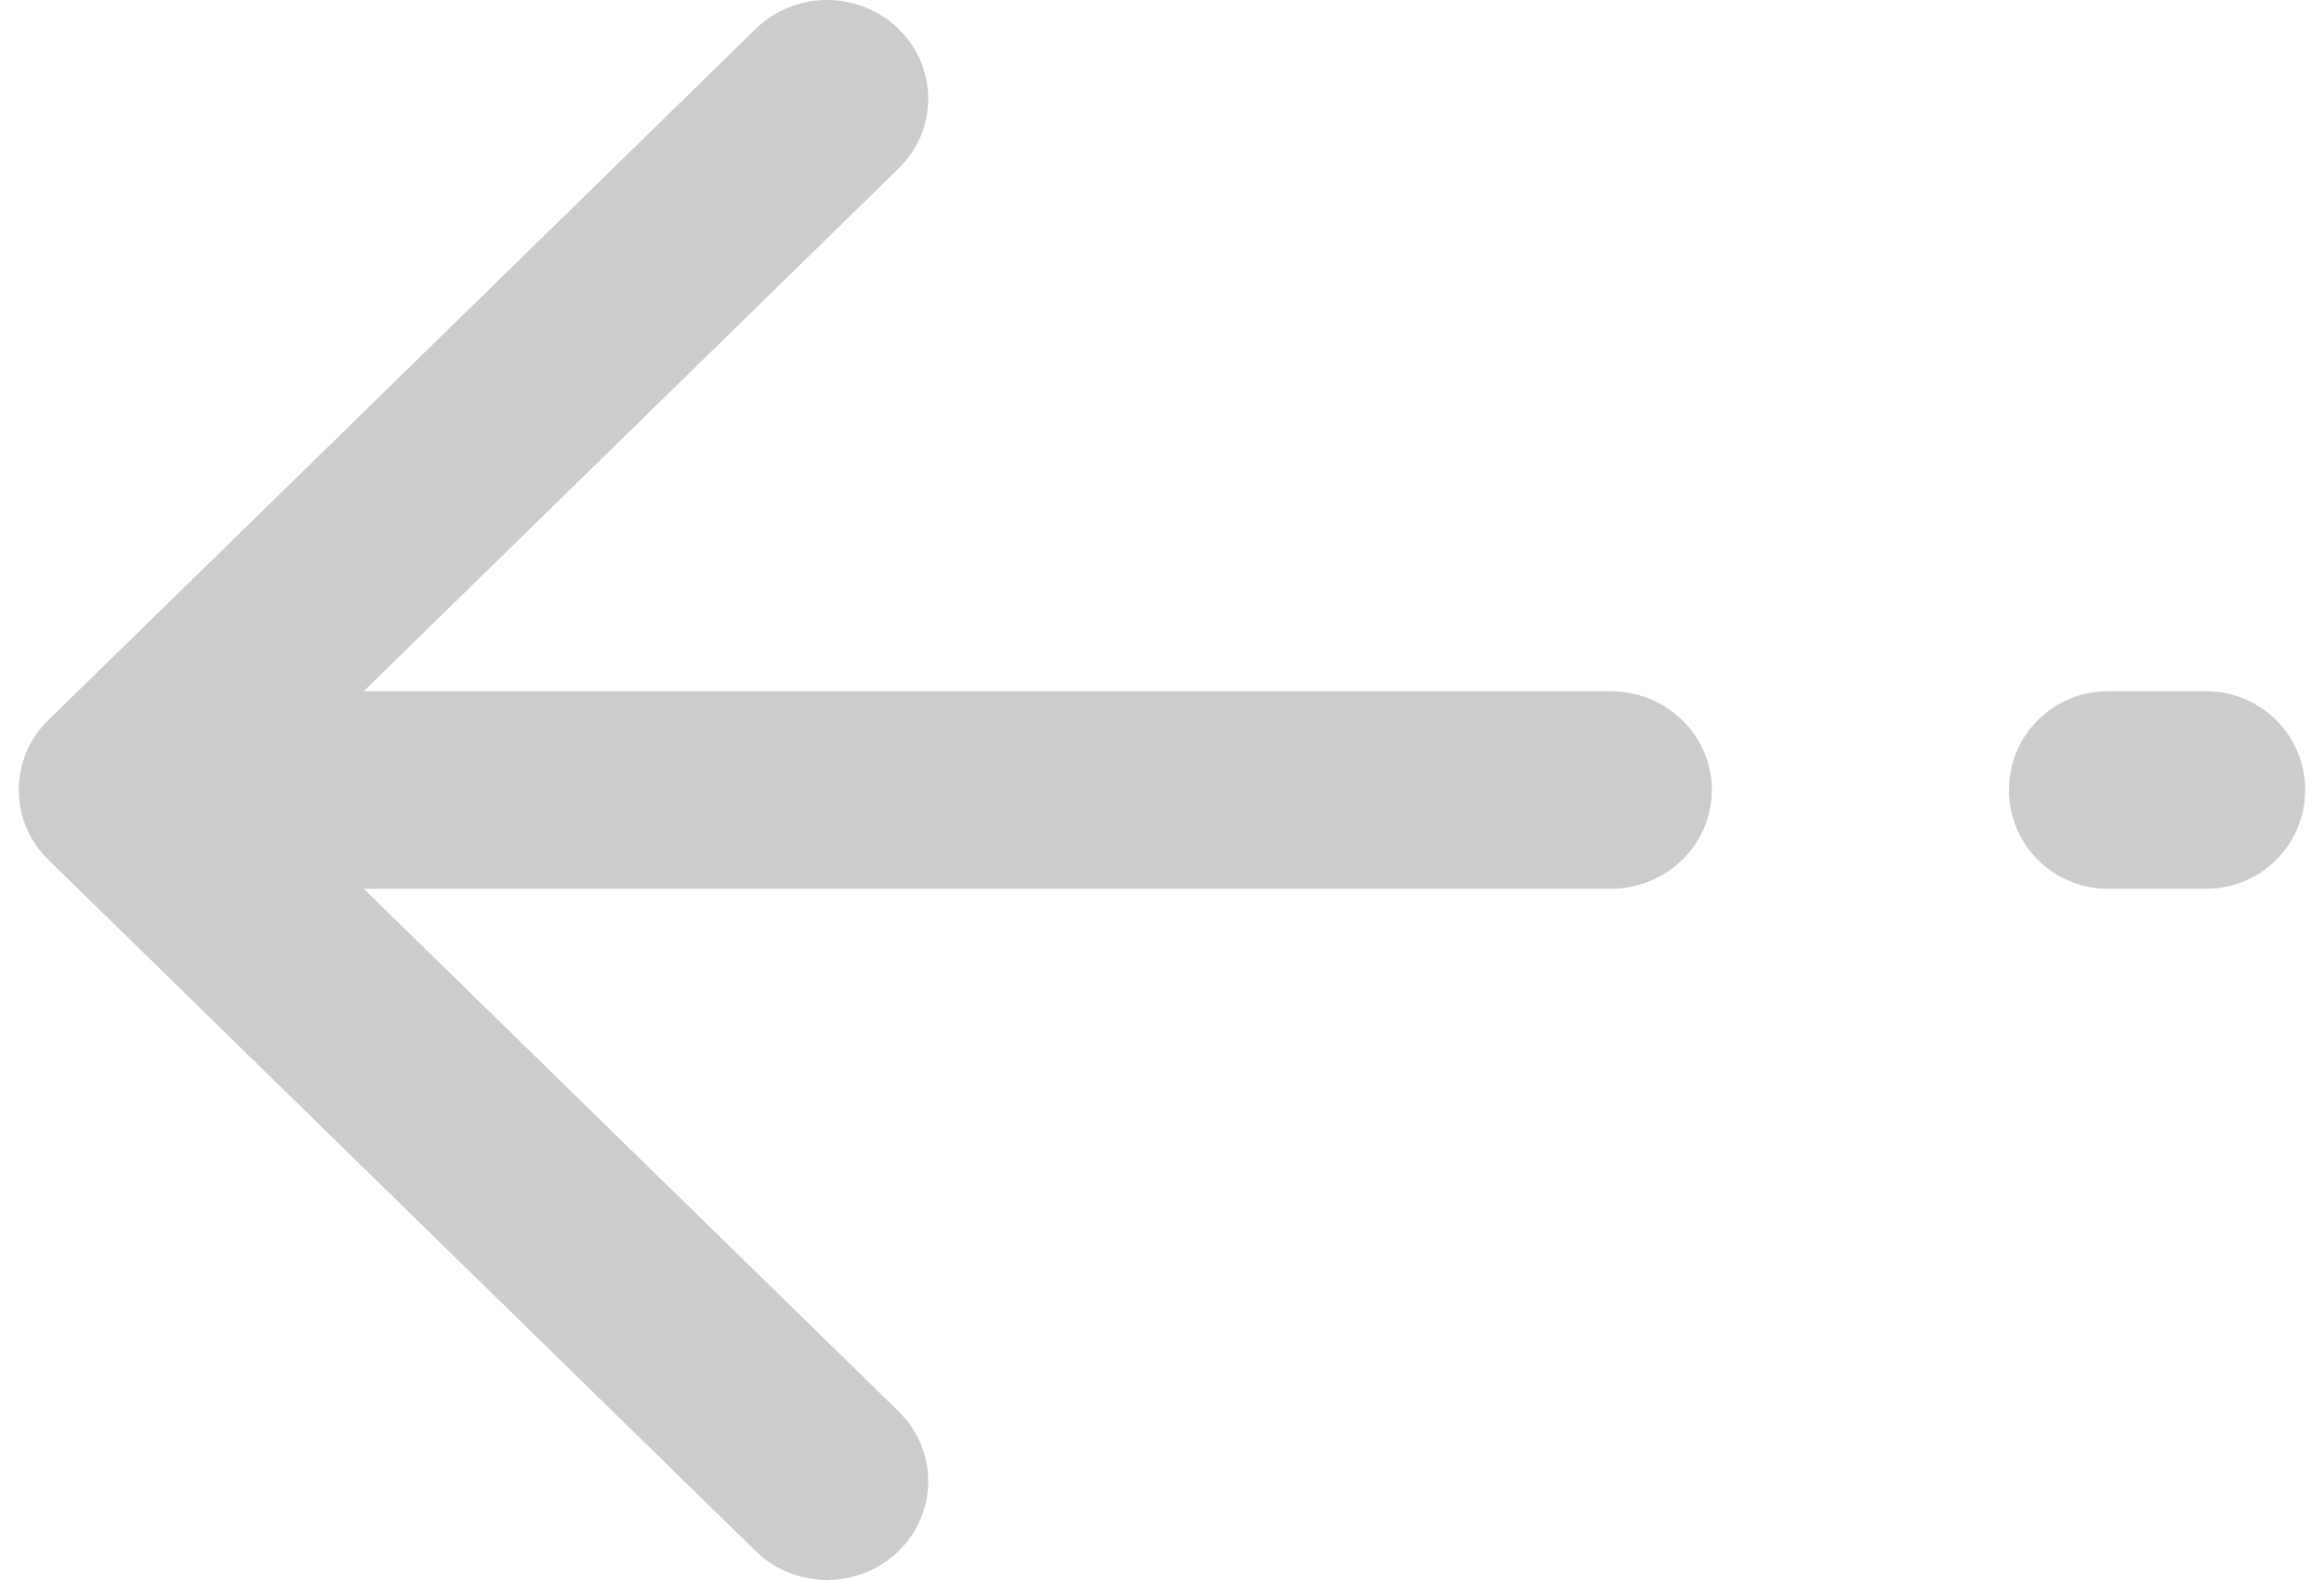 <svg width="25" height="17" xmlns="http://www.w3.org/2000/svg" xmlns:xlink="http://www.w3.org/1999/xlink" xmlns:svgjs="http://svgjs.com/svgjs" viewBox="0.202 0 24.597 17" fill="#575757" opacity=".302"><svg xmlns="http://www.w3.org/2000/svg" width="25" height="17" viewBox="2.004 1.999 23.152 16.002"><path paint-order="stroke fill markers" fill-rule="evenodd" d="M18.125 11H5.497l5.416 5.293c.4.391.4 1.025 0 1.415-.4.39-1.048.39-1.447 0l-7.162-7.001a.985.985 0 0 1 0-1.415l7.162-7c.2-.195.461-.293.723-.293.262 0 .524.098.724.293.4.39.4 1.024 0 1.414L5.497 9h12.628c.565 0 1.024.448 1.023 1 0 .552-.458 1-1.023 1zm6.031-2h-1a1 1 0 0 0 0 2h1a1 1 0 0 0 0-2z"/></svg></svg>